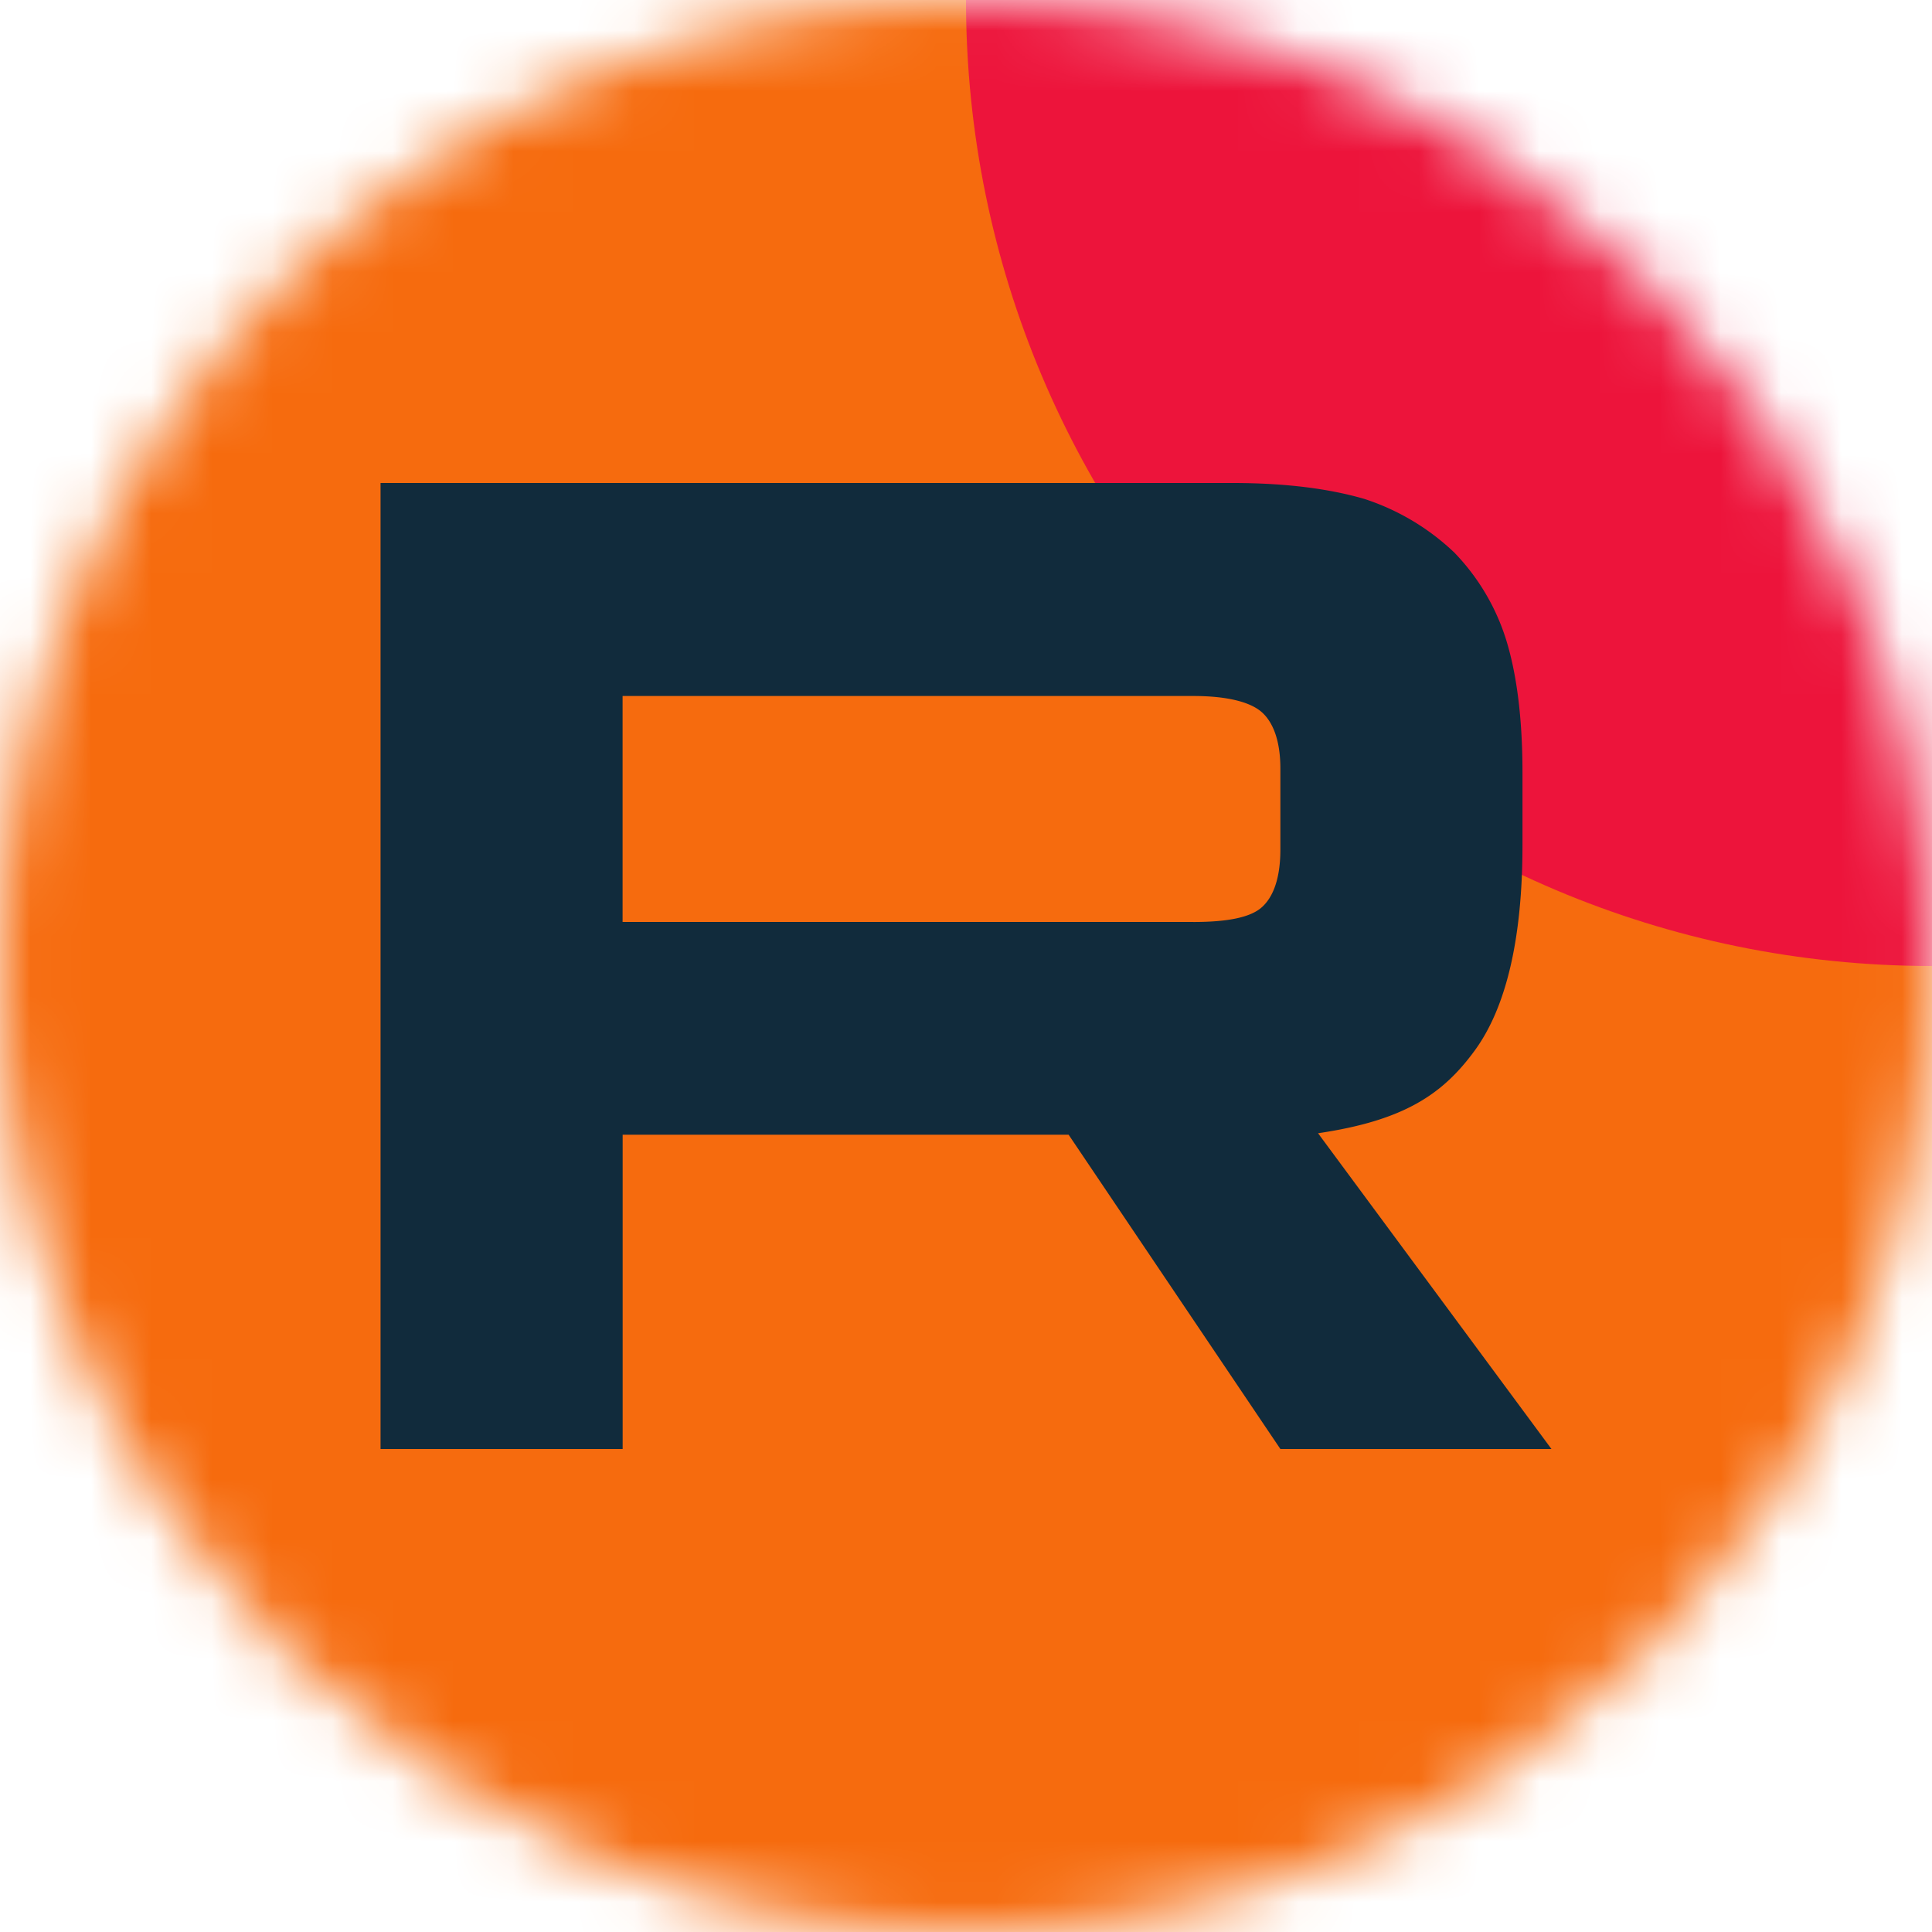 <svg width="32" height="32" fill="none" xmlns="http://www.w3.org/2000/svg"><g clip-path="url(#clip0_1638_11558)"><mask id="a" style="mask-type:luminance" maskUnits="userSpaceOnUse" x="0" y="0" width="32" height="32"><path d="M32 16c0-8.837-7.163-16-16-16S0 7.163 0 16s7.163 16 16 16 16-7.163 16-16z" fill="#fff"/></mask><g mask="url(#a)"><path d="M32 0H0v32h32V0z" fill="#F66B0E"/><path d="M32 16c8.837 0 16-7.163 16-16s-7.163-16-16-16S16-8.837 16 0s7.163 16 16 16z" fill="#ED143B"/><path d="M19.766 15.27h-9.454v-3.742h9.454c.553 0 .937.097 1.13.265.192.168.311.48.311.935v1.343c0 .48-.12.792-.312.96-.192.168-.576.24-1.129.24v-.002zM20.415 8H6.303v16h4.01v-5.205H17.7L21.207 24h4.49l-3.866-5.23c1.426-.21 2.066-.647 2.593-1.367.528-.72.793-1.87.793-3.406v-1.2c0-.91-.097-1.63-.265-2.182a3.636 3.636 0 00-.864-1.463 3.908 3.908 0 00-1.489-.888C22.023 8.096 21.302 8 20.415 8v.001z" fill="#112B3C"/></g></g><defs><clipPath id="clip0_1638_11558"><path fill="#fff" d="M0 0h32v32H0z"/></clipPath></defs></svg>